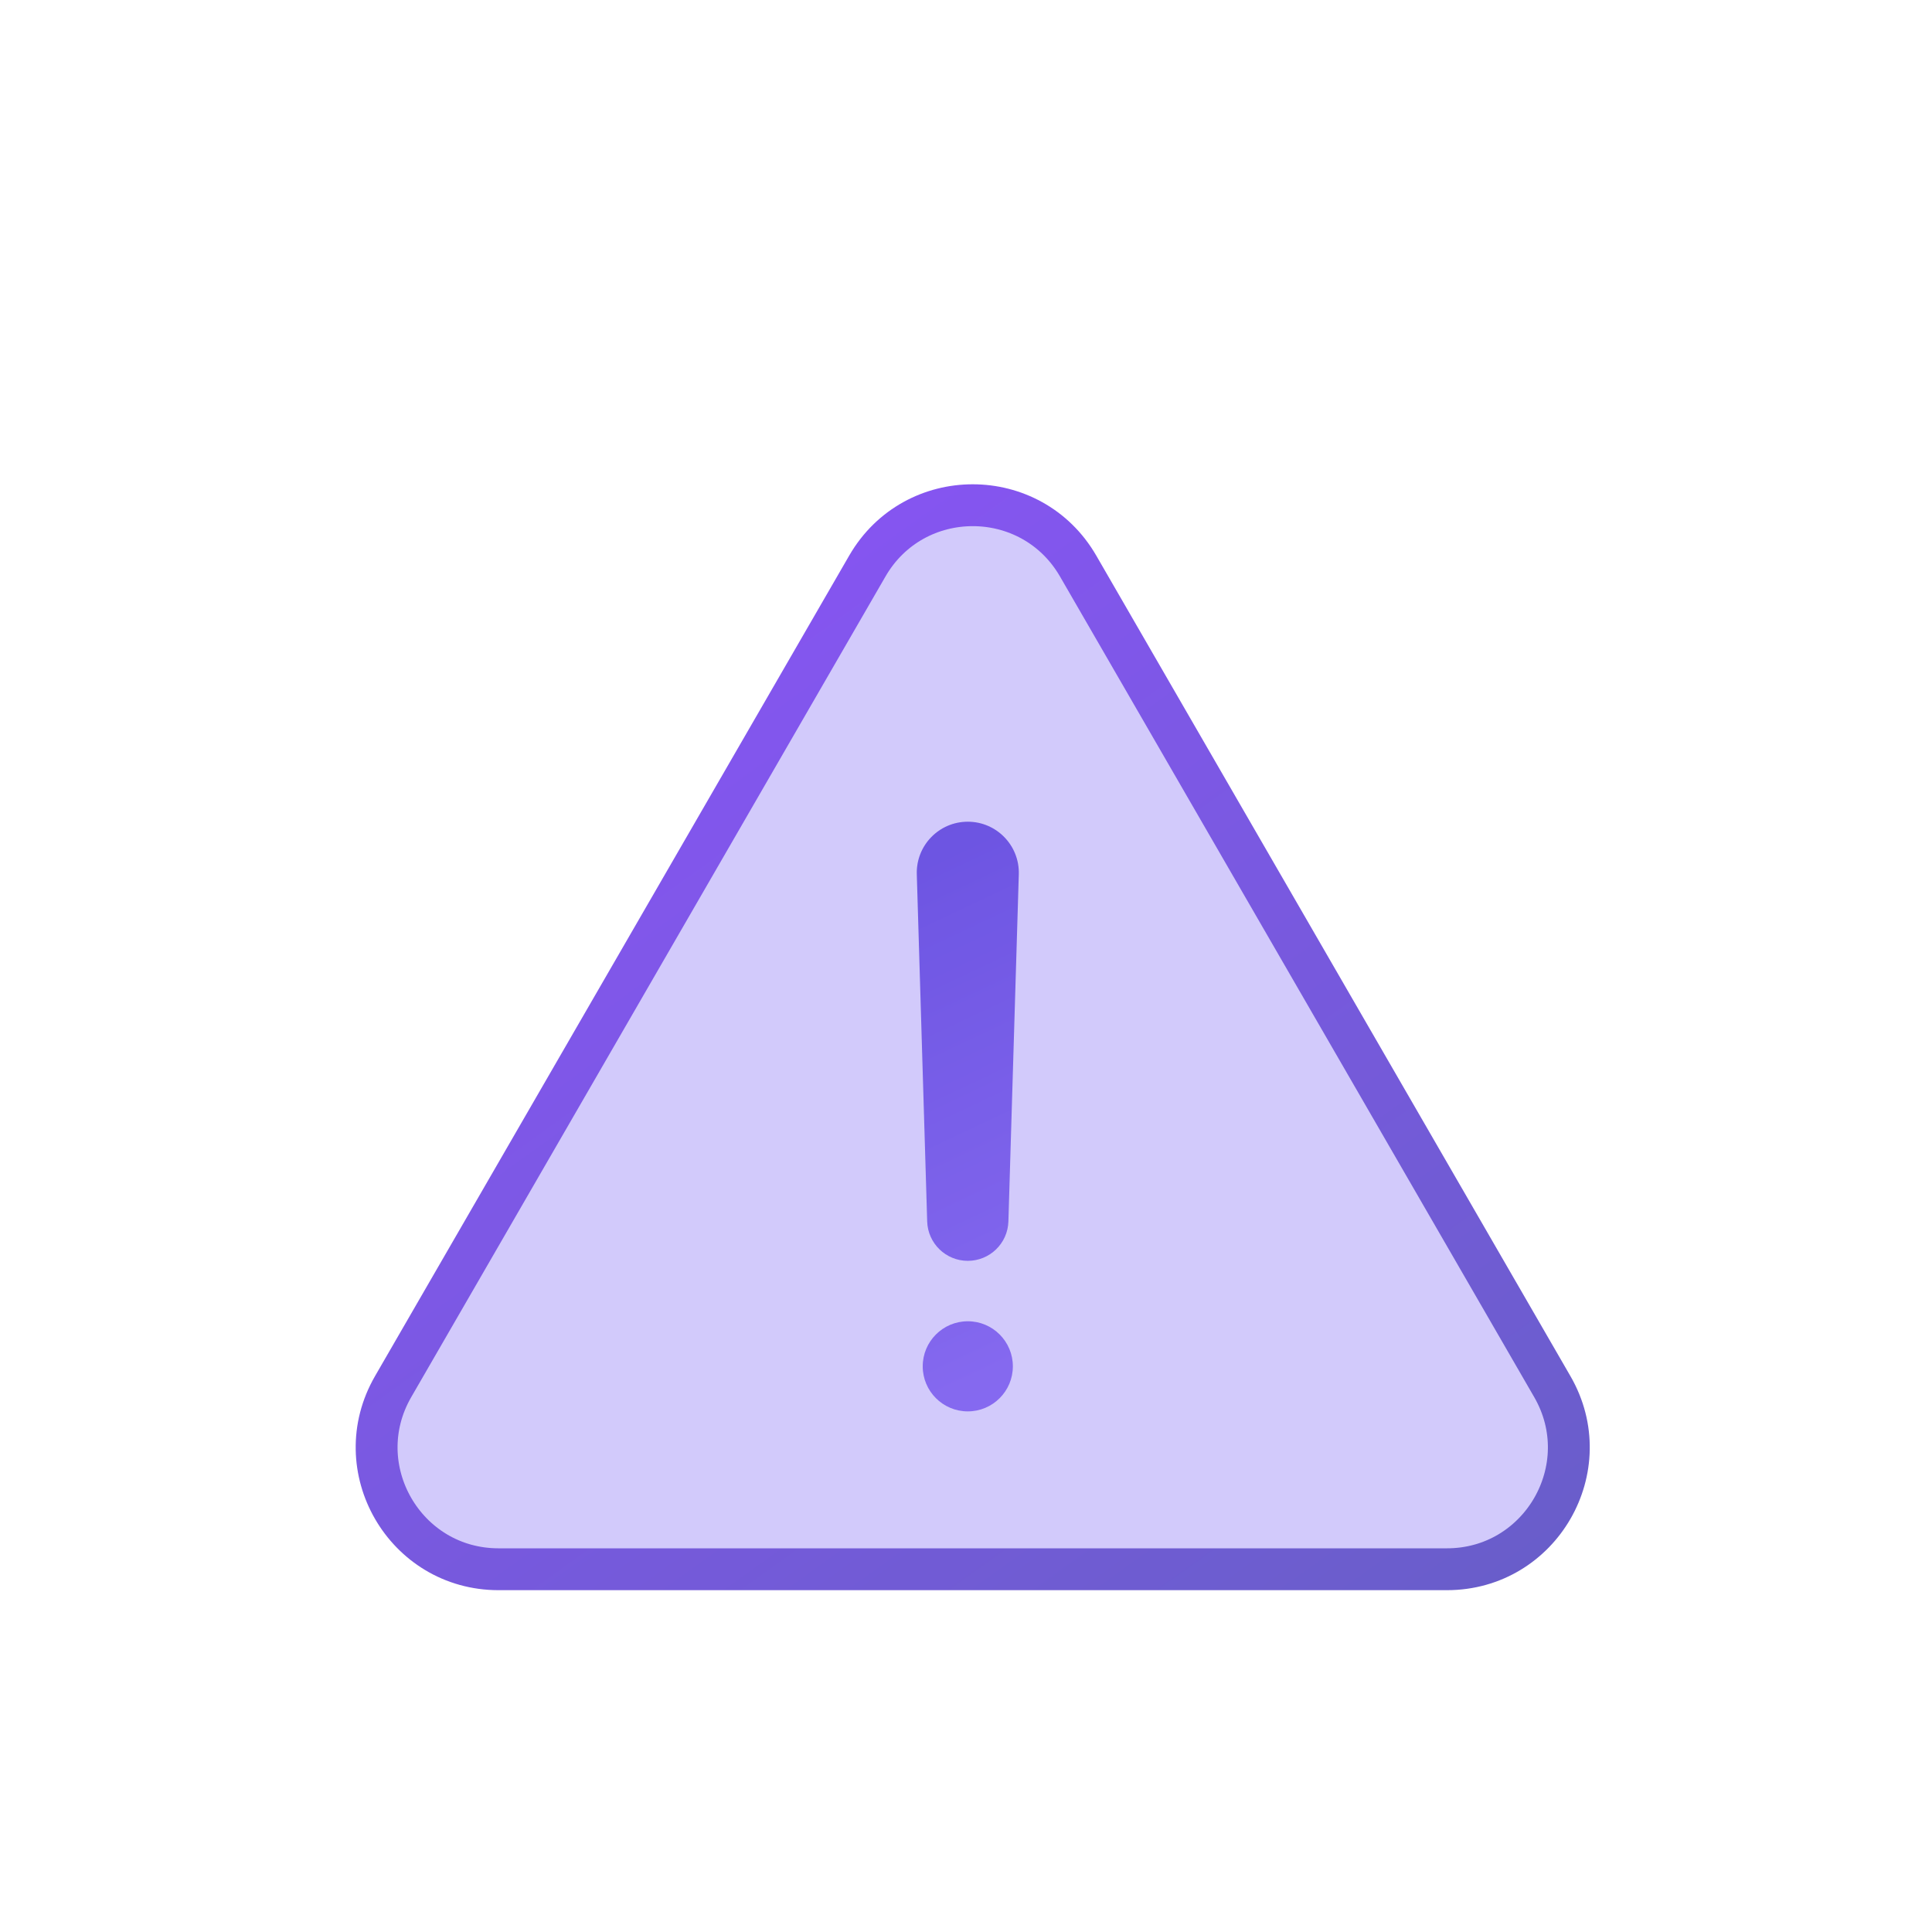 <svg width="130" height="130" viewBox="0 0 130 130" fill="none" xmlns="http://www.w3.org/2000/svg">
<g opacity="0.8">
<path d="M58.361 38.088C61.514 32.631 69.391 32.631 72.545 38.088L104.452 93.302C107.608 98.762 103.667 105.591 97.36 105.591H33.546C27.238 105.591 23.298 98.762 26.453 93.302L58.361 38.088Z" fill="#735BF2" fill-opacity="0.4" stroke="url(#paint0_linear_4583_30164)" stroke-width="2.817"/>
<path fill-rule="evenodd" clip-rule="evenodd" d="M65.121 55.291C63.184 55.291 61.631 56.892 61.689 58.827L62.388 82.187C62.432 83.664 63.643 84.839 65.121 84.839C66.599 84.839 67.809 83.664 67.853 82.187L68.553 58.827C68.611 56.892 67.057 55.291 65.121 55.291ZM65.121 94.969C66.795 94.969 68.153 93.612 68.153 91.937C68.153 90.263 66.795 88.905 65.121 88.905C63.446 88.905 62.088 90.263 62.088 91.937C62.088 93.612 63.446 94.969 65.121 94.969Z" fill="url(#paint1_linear_4583_30164)"/>
</g>
<defs>
<linearGradient id="paint0_linear_4583_30164" x1="40.759" y1="27.643" x2="103.021" y2="114.176" gradientUnits="userSpaceOnUse">
<stop stop-color="#6D29F6"/>
<stop offset="1" stop-color="#4136B9"/>
</linearGradient>
<linearGradient id="paint1_linear_4583_30164" x1="49.91" y1="52.401" x2="85.91" y2="128.601" gradientUnits="userSpaceOnUse">
<stop stop-color="#4023D6"/>
<stop offset="1" stop-color="#8A61FF"/>
</linearGradient>
</defs>
</svg>
